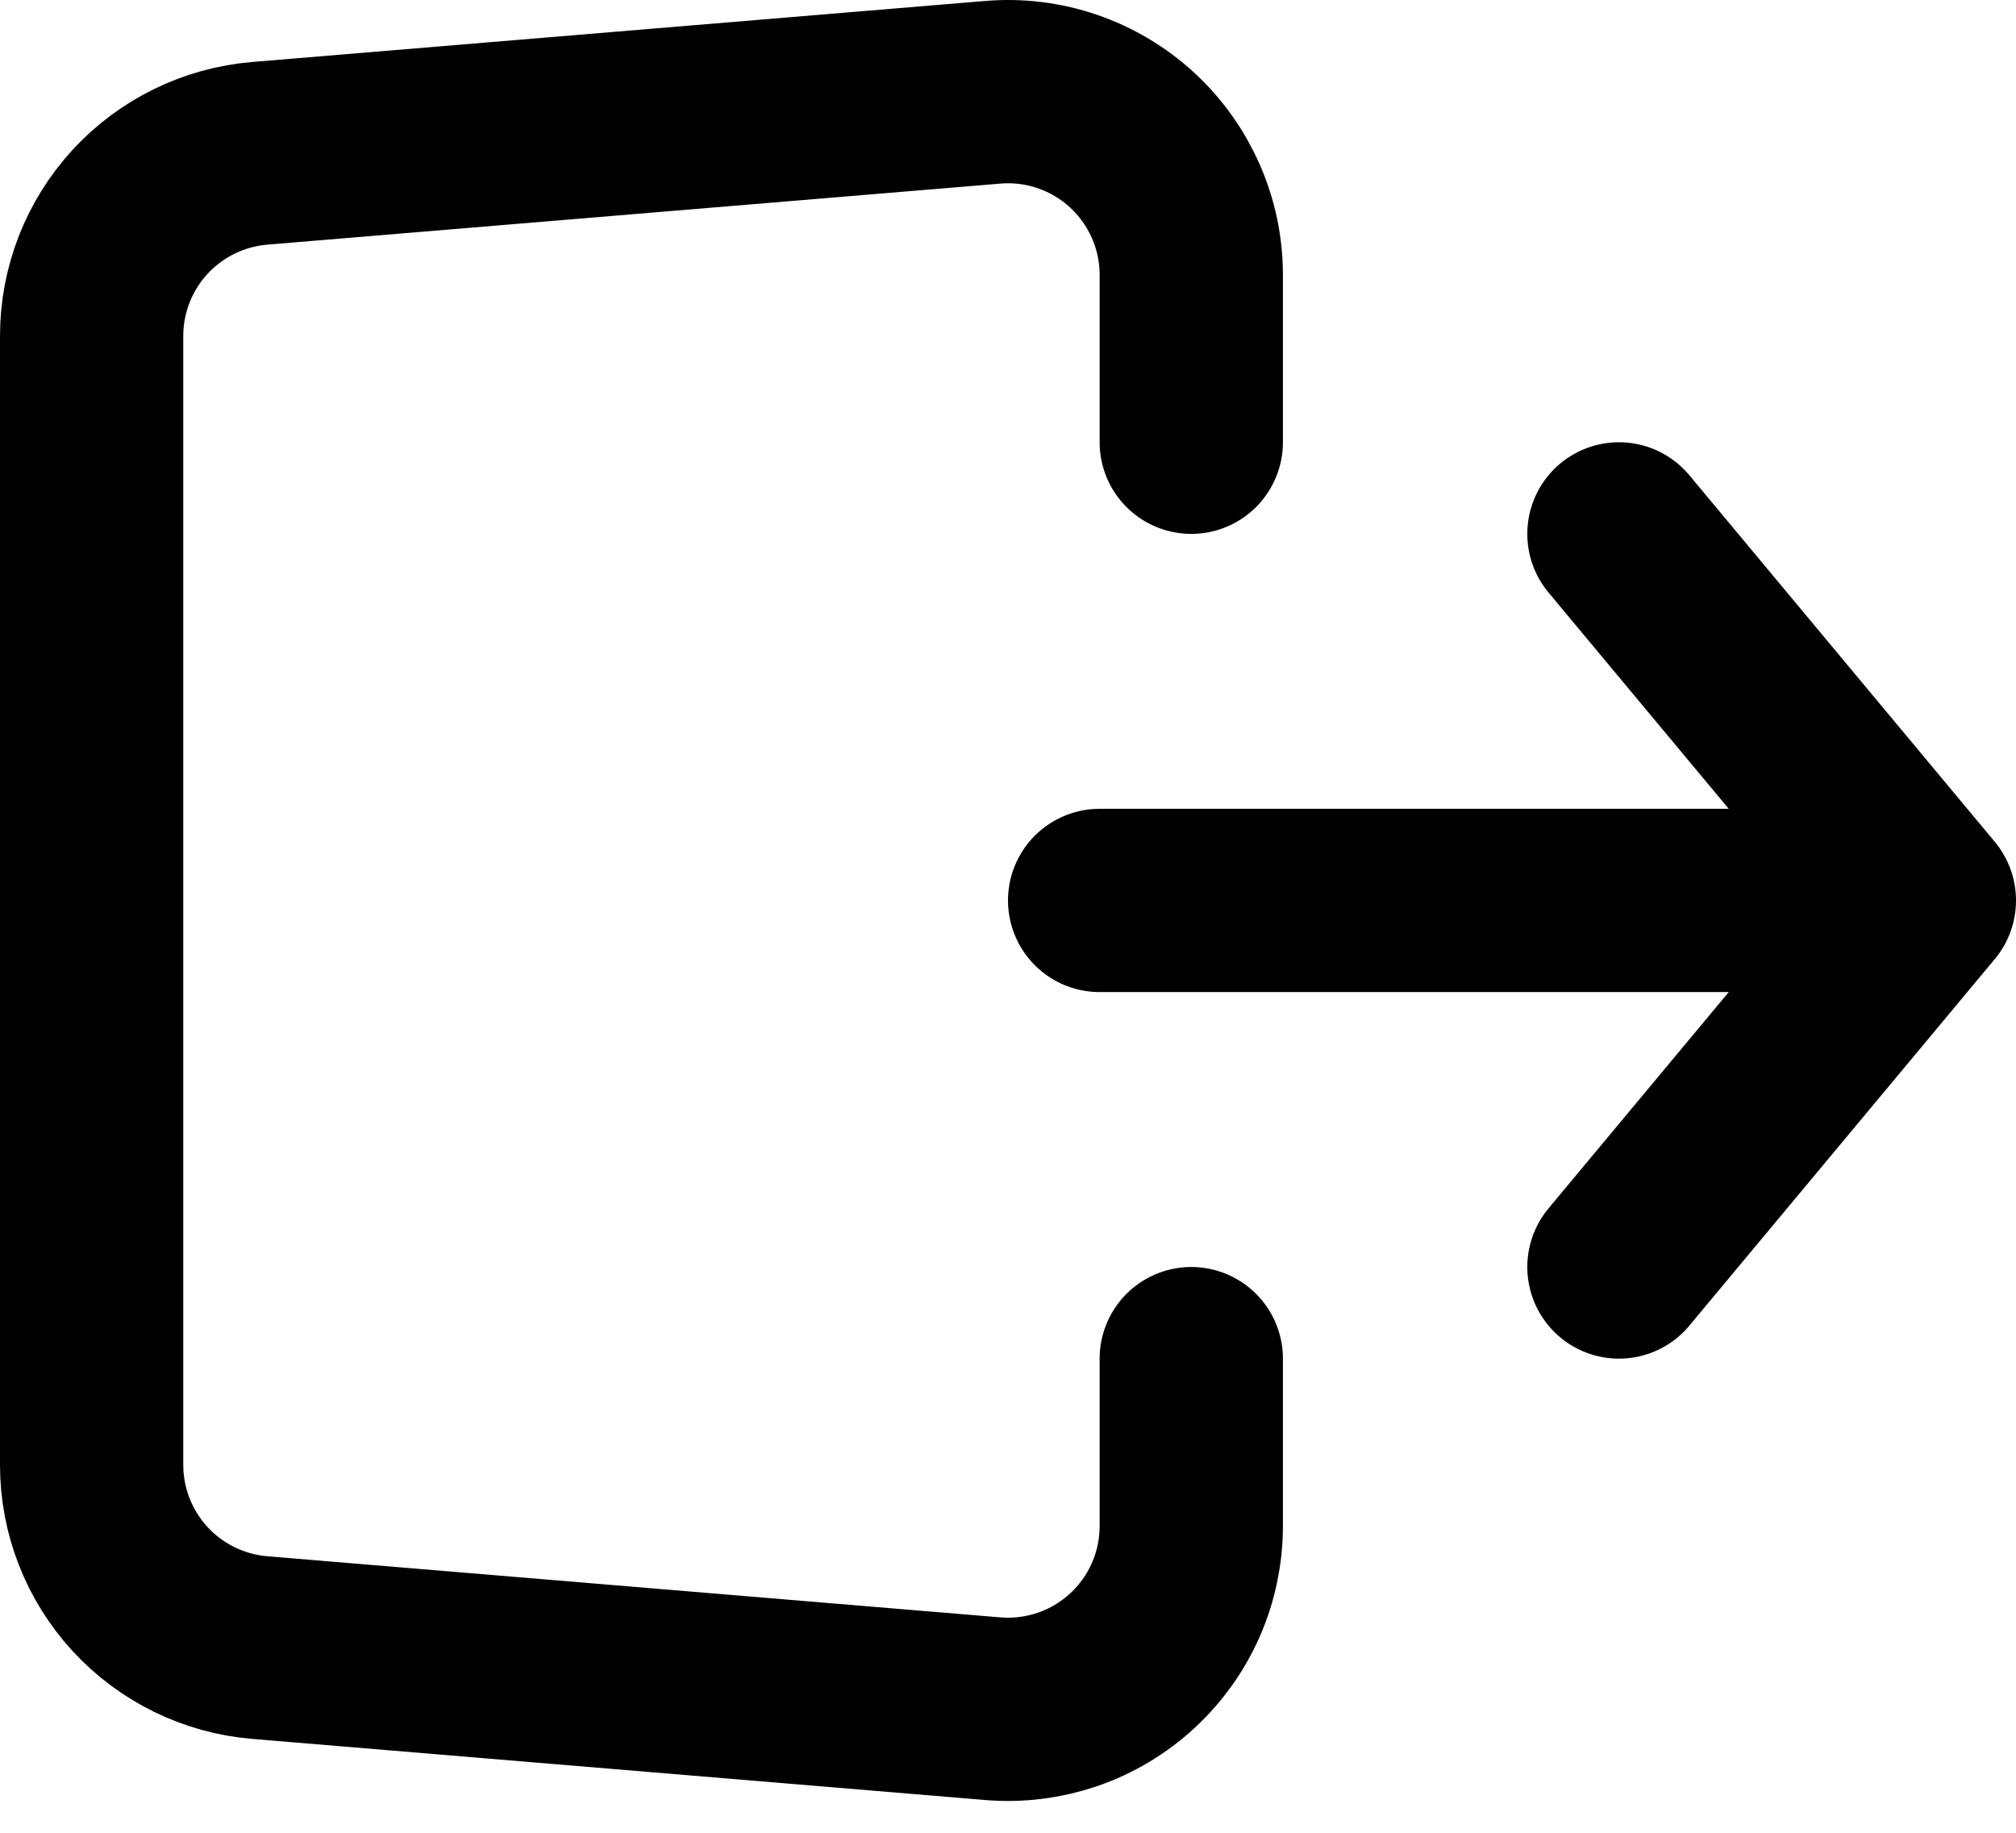 <svg width="22" height="20" viewBox="0 0 22 20" fill="none" xmlns="http://www.w3.org/2000/svg">
<path d="M12 9.826H21M21 9.826L17.667 5.826M21 9.826L17.667 13.826M13 4.826V3C13 2.723 12.943 2.45 12.831 2.196C12.72 1.943 12.558 1.716 12.354 1.528C12.151 1.341 11.91 1.198 11.649 1.108C11.387 1.018 11.11 0.984 10.834 1.007L2.834 1.673C2.334 1.715 1.868 1.943 1.528 2.312C1.189 2.681 1 3.164 1 3.666V15.986C1 16.488 1.189 16.971 1.528 17.34C1.868 17.709 2.334 17.937 2.834 17.979L10.834 18.646C11.11 18.669 11.387 18.634 11.649 18.545C11.911 18.455 12.151 18.312 12.355 18.124C12.558 17.937 12.721 17.709 12.832 17.456C12.943 17.202 13 16.929 13 16.652V14.826" stroke="black" stroke-width="2" stroke-linecap="round" stroke-linejoin="round"/>
</svg>
